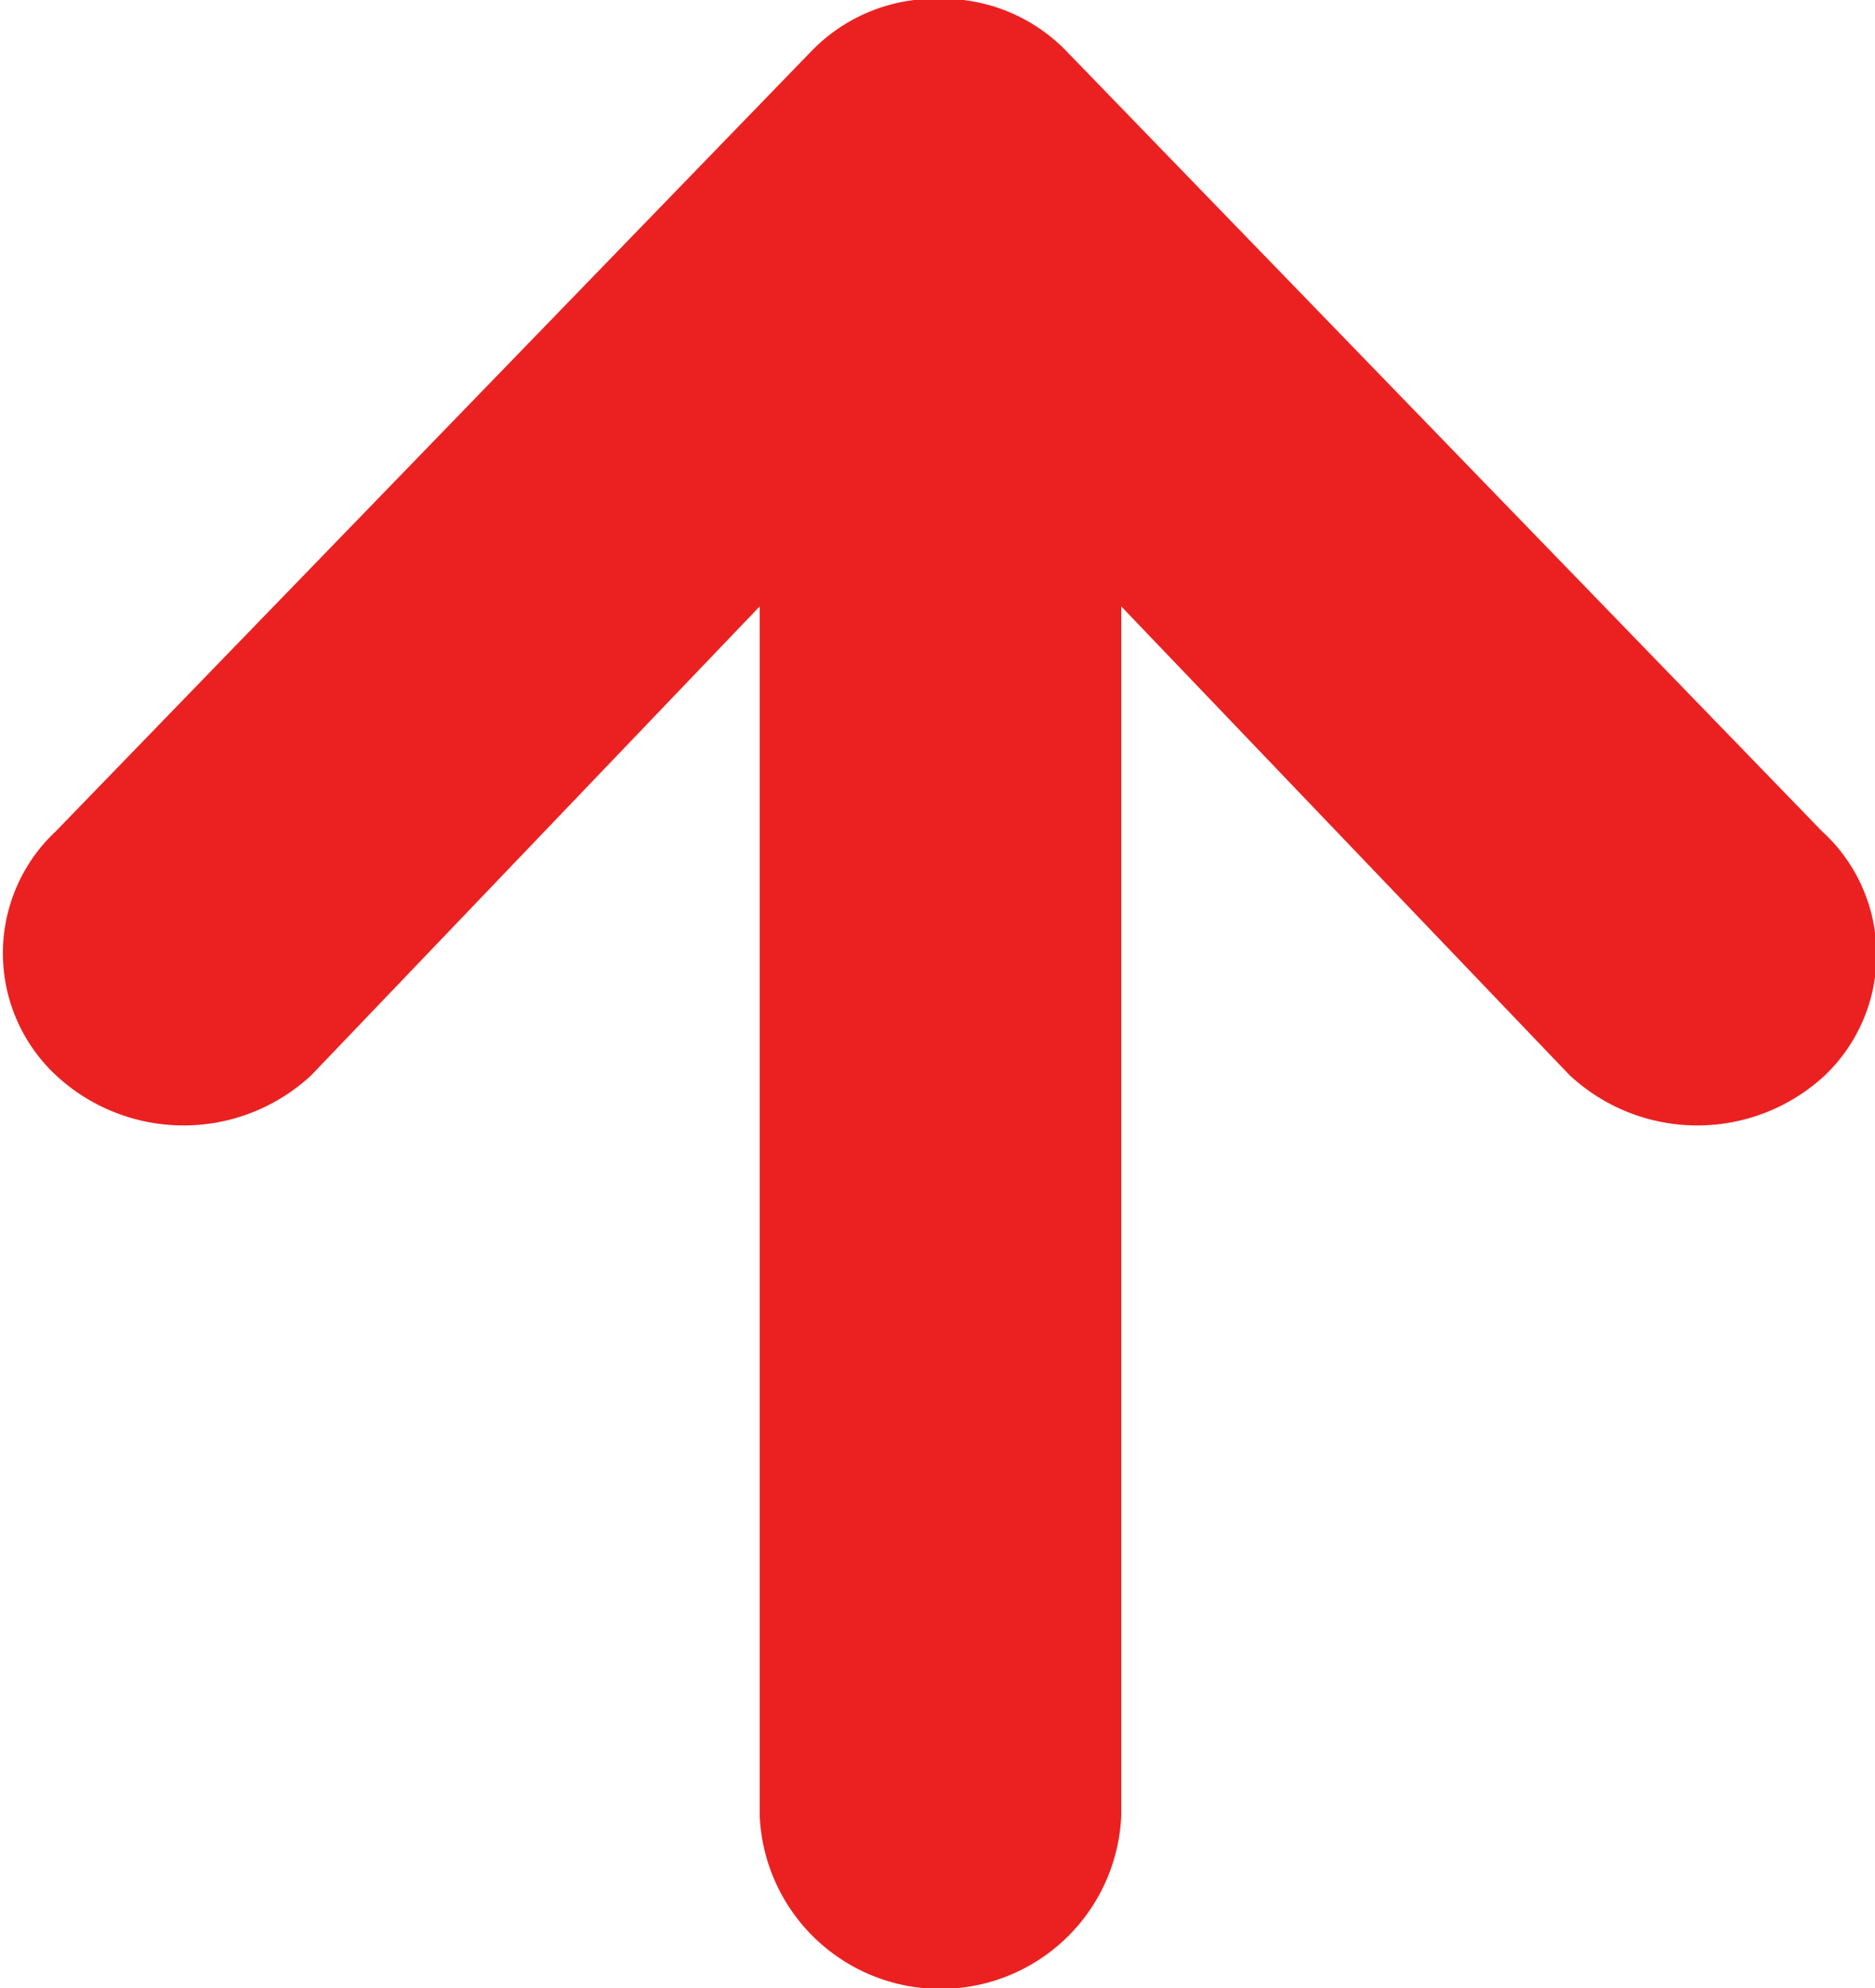 <svg xmlns="http://www.w3.org/2000/svg" width="6" height="6.361" viewBox="0 0 6 6.361"><defs><style>.a{fill:#eb2121;}</style></defs><path class="a" d="M185.88,162.859l-2.422-2.5a.551.551,0,0,0-.4-.163h-.007a.551.551,0,0,0-.4.163l-2.422,2.5a.534.534,0,0,0,0,.781.6.6,0,0,0,.817,0l1.435-1.5v3.868a.579.579,0,0,0,1.157,0V162.14l1.435,1.5a.6.6,0,0,0,.817,0A.534.534,0,0,0,185.88,162.859Z" transform="translate(-180.05 -160.2)"/></svg>